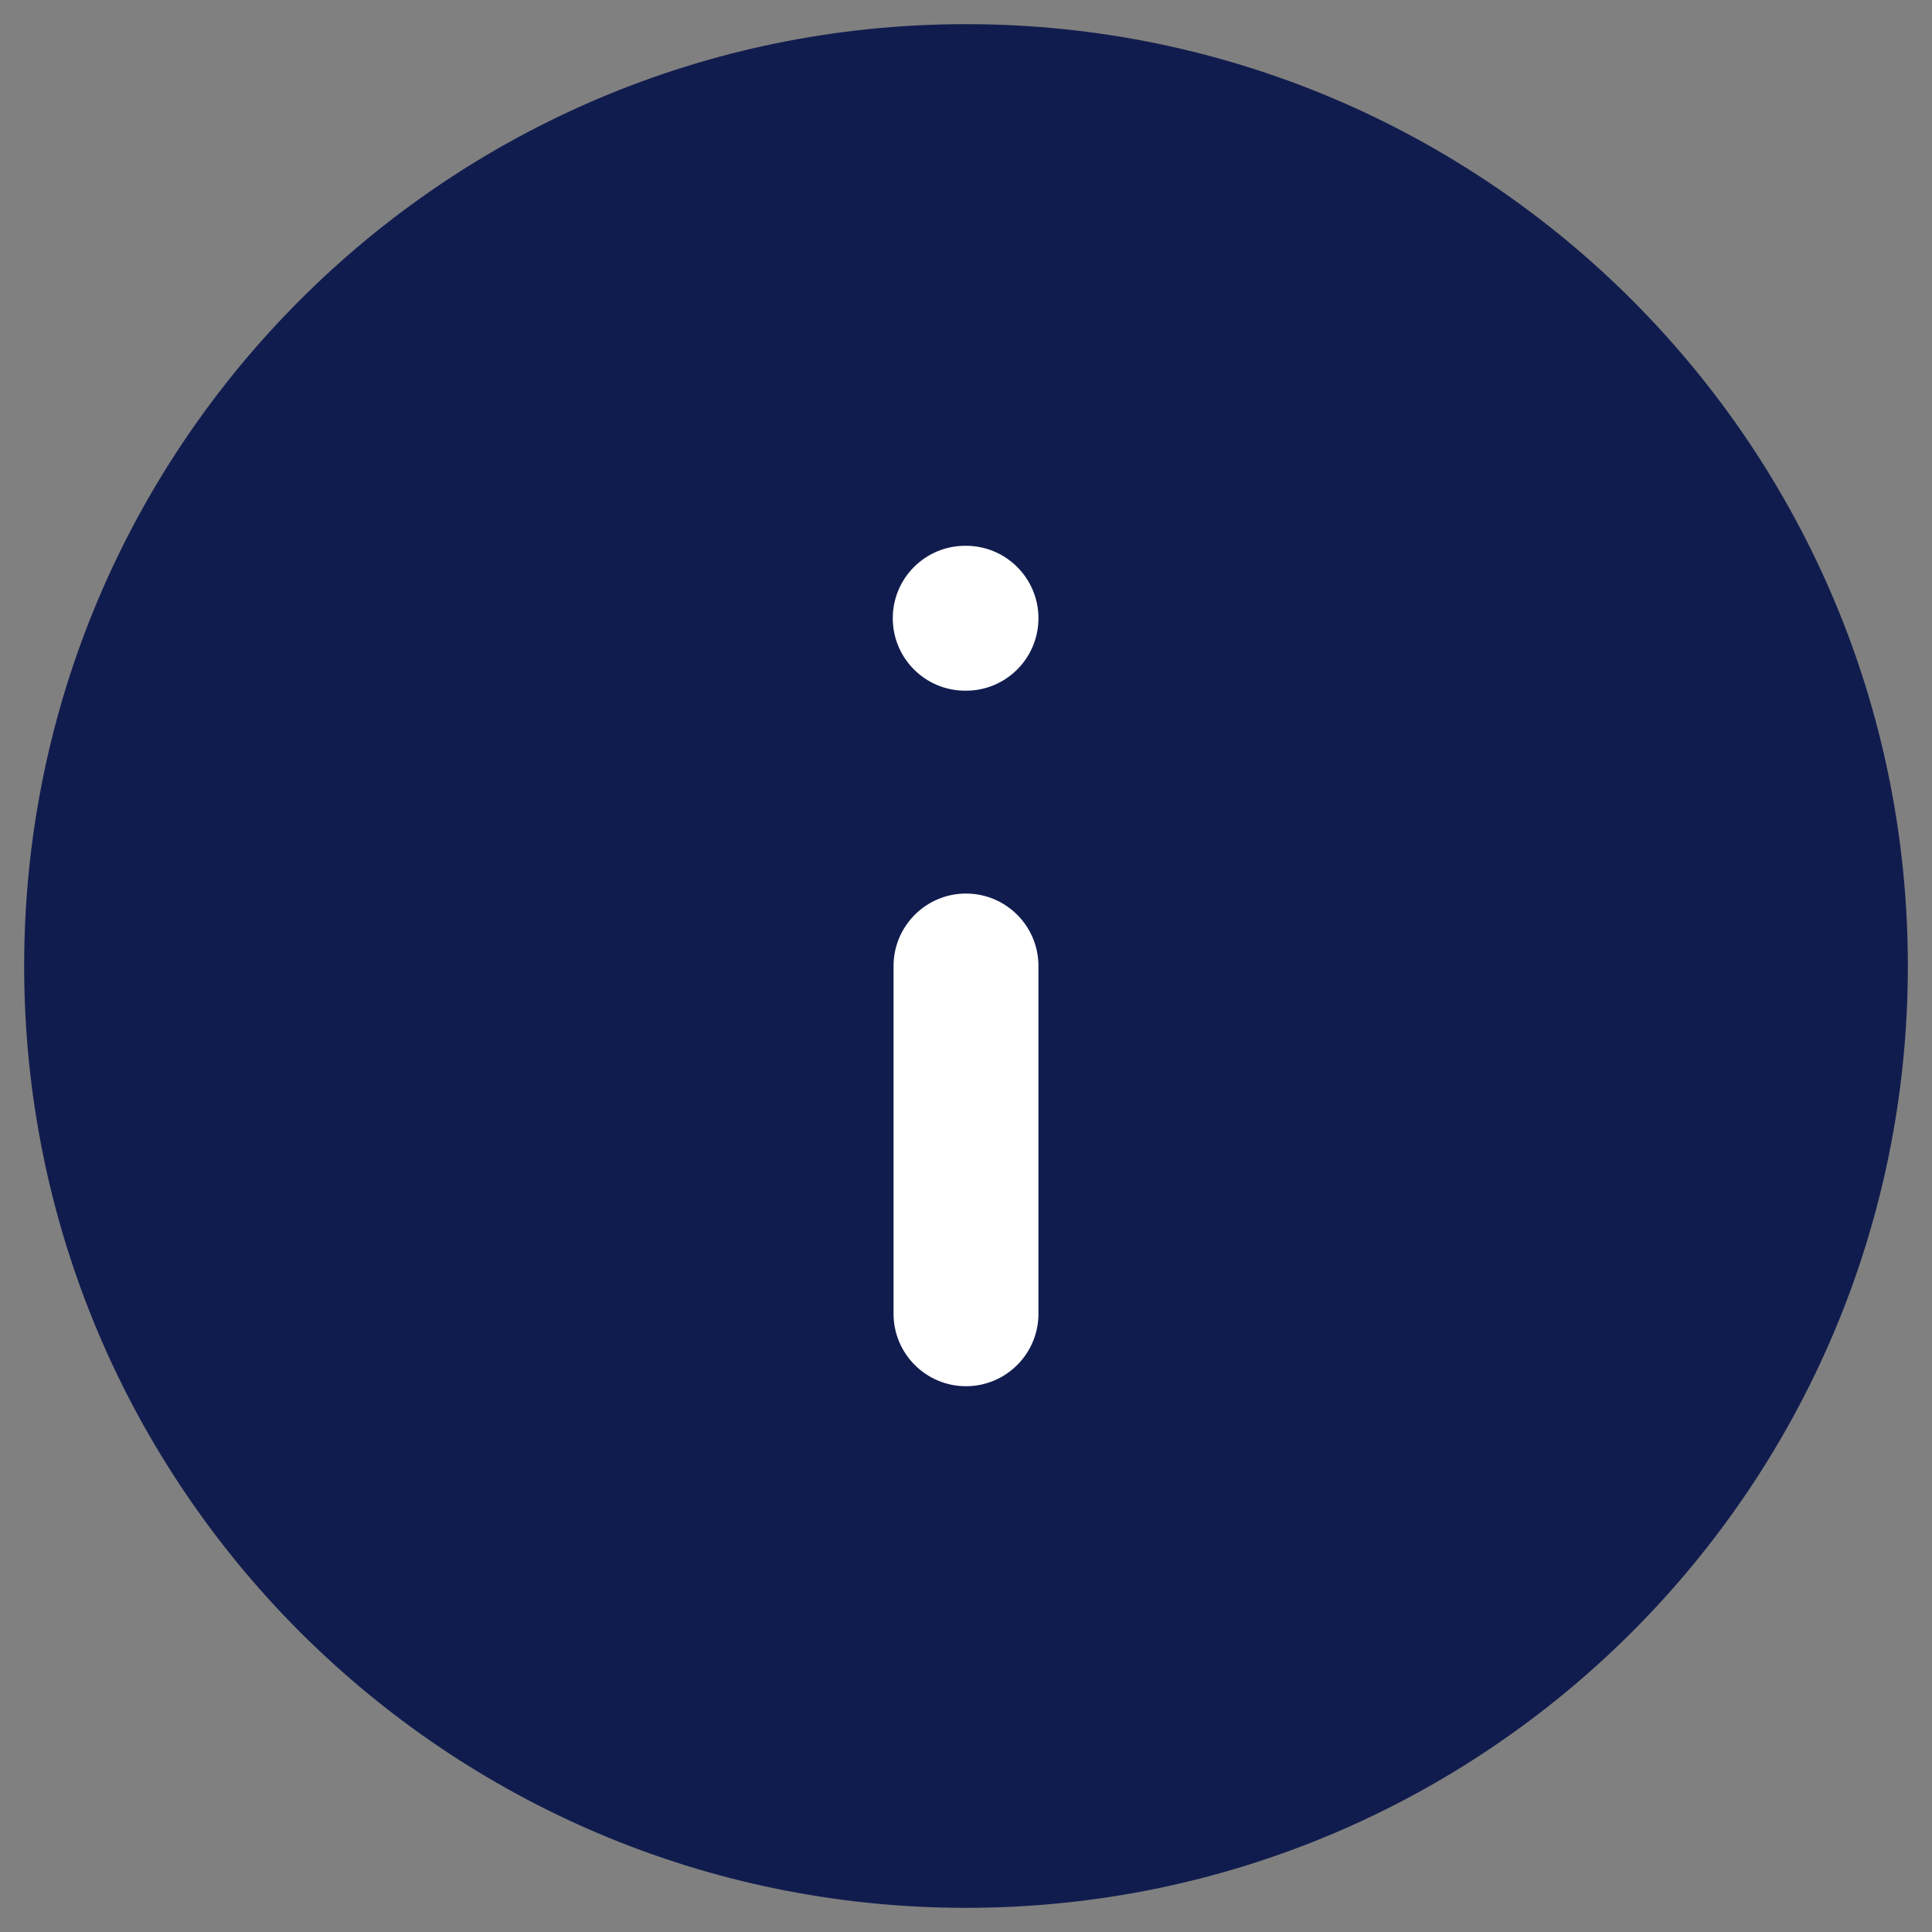 <svg width="20" height="20" viewBox="0 0 20 20" fill="none" xmlns="http://www.w3.org/2000/svg">
<rect x="0" y="0" width="20" height="20" fill="#808080" stroke="none"/>
<path d="M10 1C5.029 1 1 5.029 1 10C1 14.971 5.029 19 10 19C14.971 19 19 14.971 19 10C19 5.029 14.971 1 10 1Z" fill="#111C4E"/>
<path fill-rule="evenodd" clip-rule="evenodd" d="M10 18.25C14.556 18.25 18.25 14.556 18.25 10C18.25 5.444 14.556 1.75 10 1.75C5.444 1.75 1.75 5.444 1.75 10C1.75 14.556 5.444 18.25 10 18.25ZM19.75 10C19.75 15.385 15.385 19.75 10 19.75C4.615 19.75 0.25 15.385 0.25 10C0.25 4.615 4.615 0.25 10 0.25C15.385 0.25 19.75 4.615 19.75 10Z" fill="#111C4E"/>
<path fill-rule="evenodd" clip-rule="evenodd" d="M10 14.35C9.586 14.35 9.25 14.014 9.25 13.6V10C9.25 9.586 9.586 9.25 10 9.25C10.414 9.25 10.75 9.586 10.75 10V13.6C10.75 14.014 10.414 14.35 10 14.35Z" fill="white"/>
<path fill-rule="evenodd" clip-rule="evenodd" d="M10.75 6.4C10.75 6.814 10.414 7.15 10 7.15H9.992C9.577 7.15 9.242 6.814 9.242 6.4C9.242 5.986 9.577 5.65 9.992 5.65H10C10.414 5.65 10.75 5.986 10.75 6.4Z" fill="white"/>
</svg>
